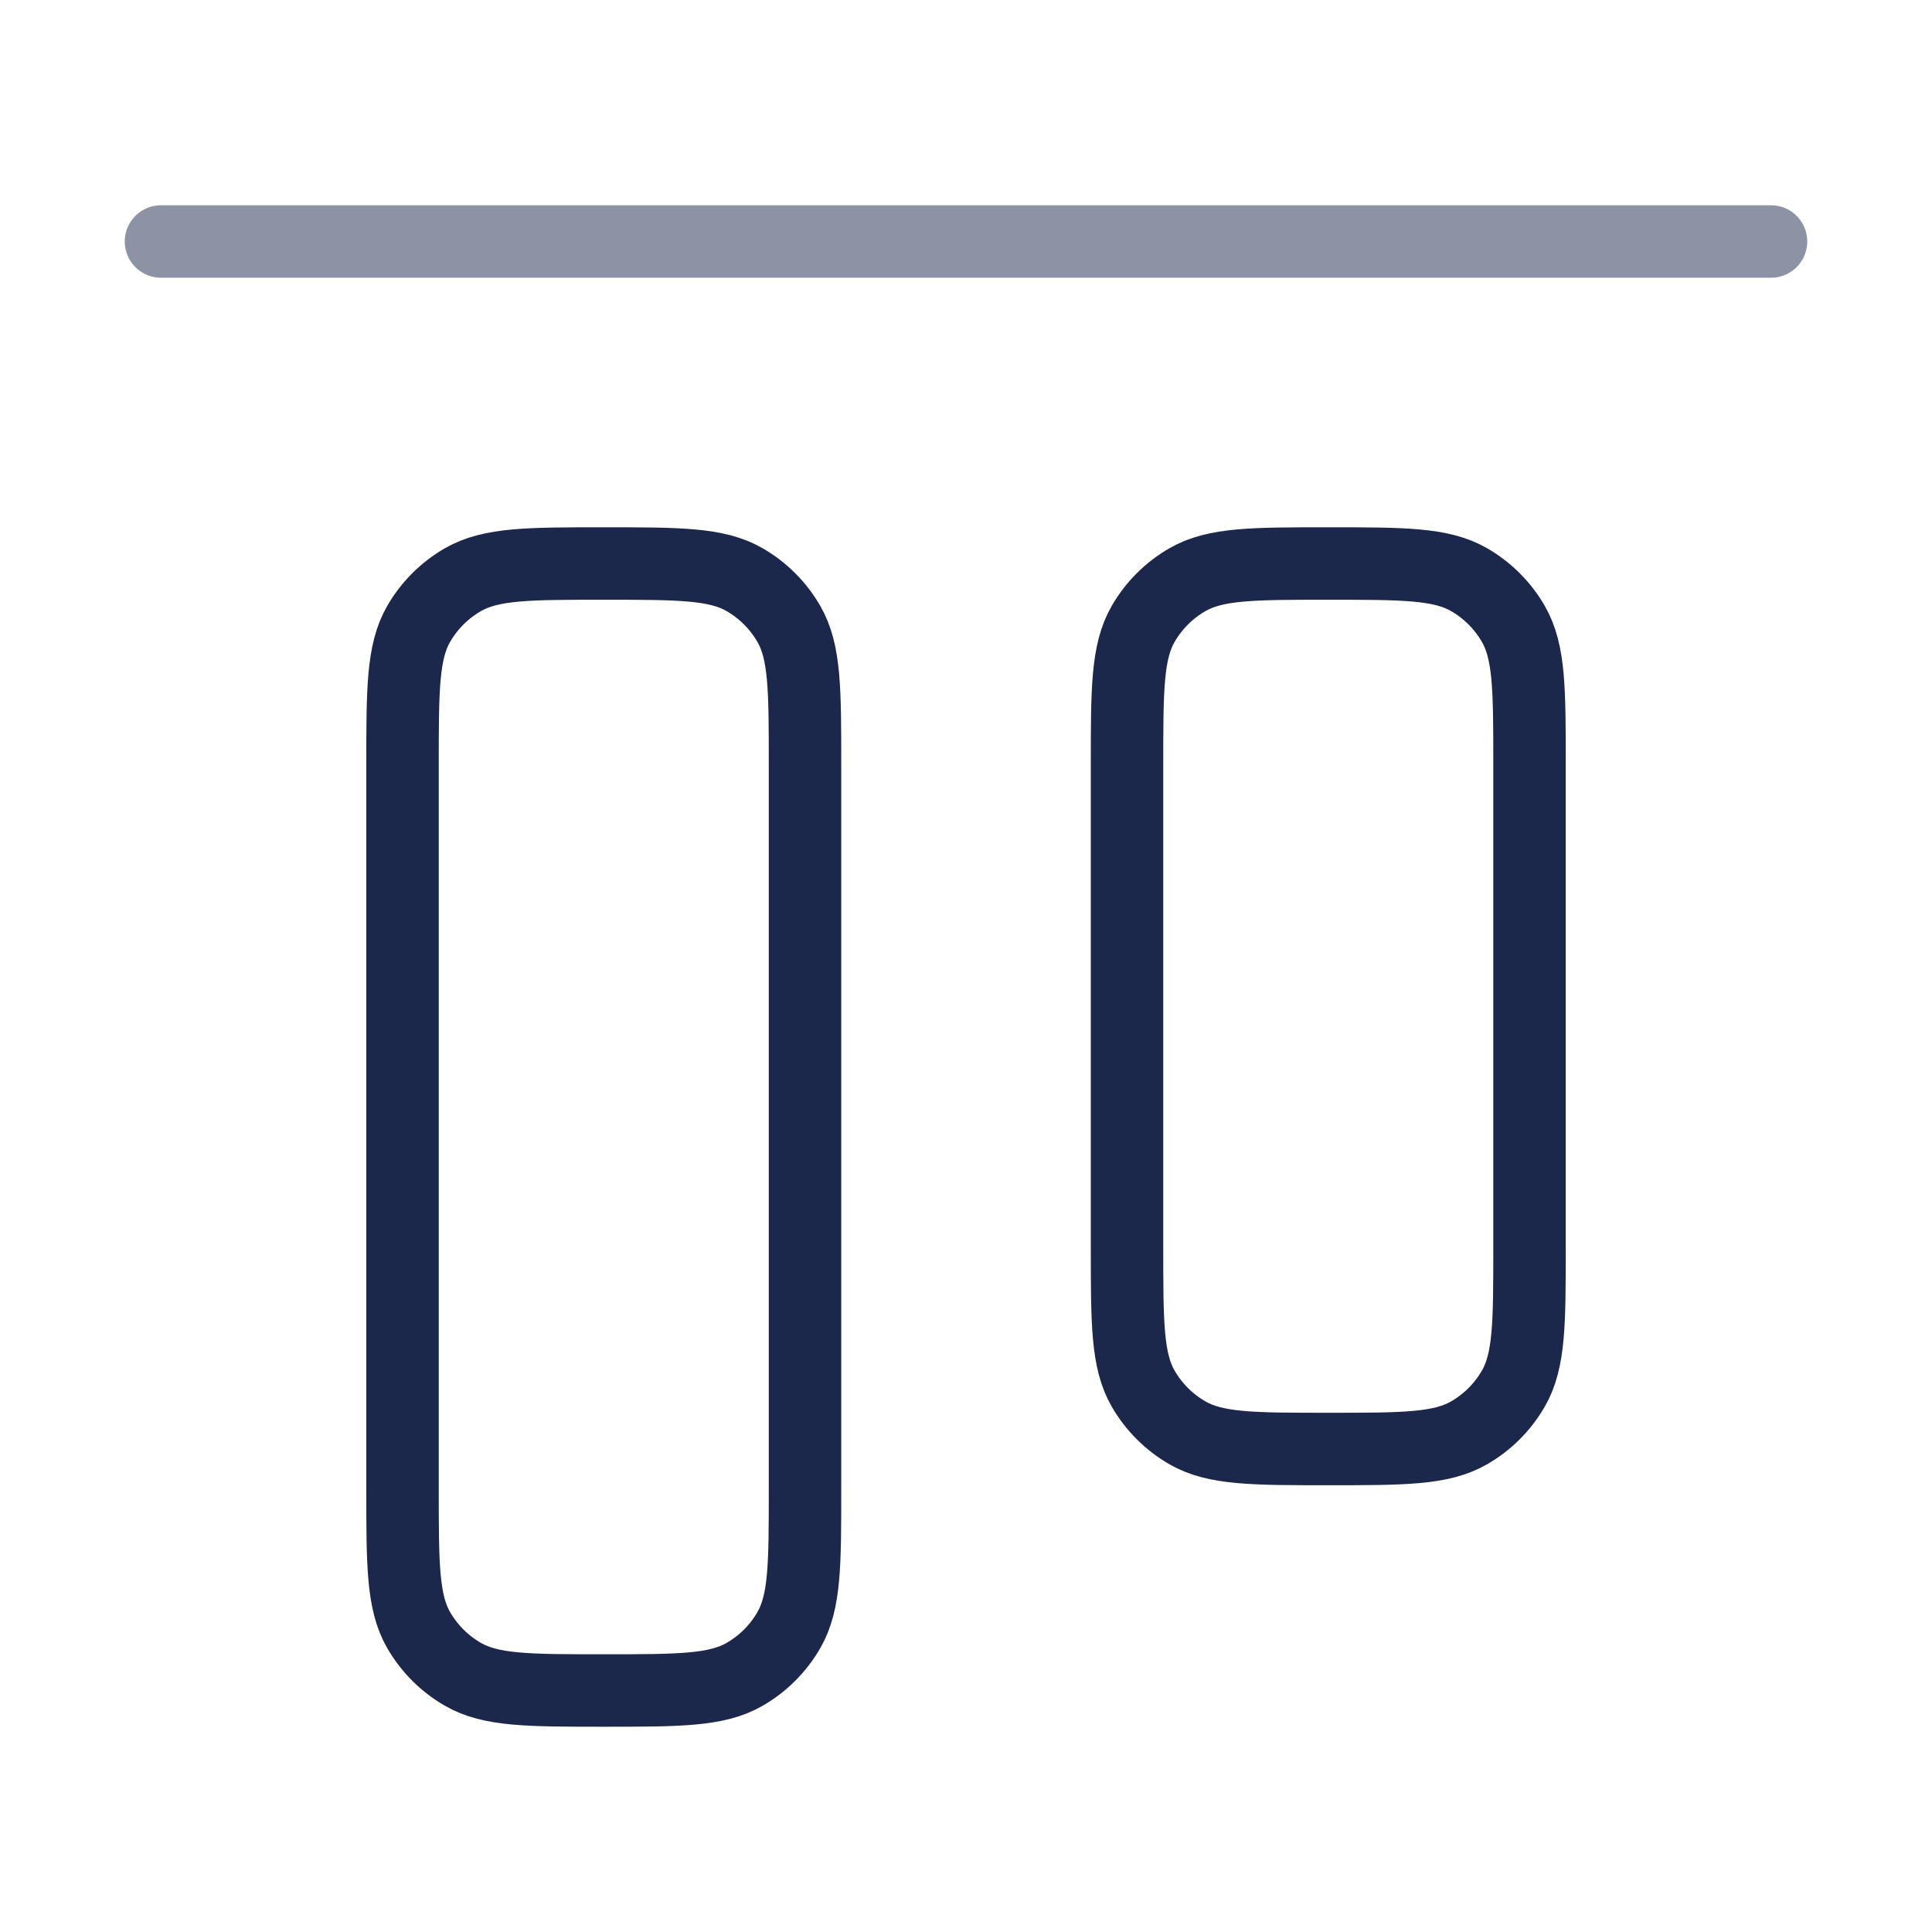 <svg width="40" height="40" viewBox="0 0 40 40" fill="none" xmlns="http://www.w3.org/2000/svg">
<path opacity="0.5" d="M3.333 5L36.667 5" stroke="#1C274C" stroke-width="1.5" stroke-linecap="round"/>
<path d="M12.5 11.667C10.943 11.667 10.164 11.667 9.584 12.002C9.203 12.221 8.888 12.537 8.668 12.917C8.334 13.497 8.334 14.276 8.334 15.833L8.334 30.833C8.334 32.391 8.334 33.17 8.668 33.75C8.888 34.13 9.203 34.446 9.584 34.665C10.164 35 10.943 35 12.5 35C14.058 35 14.837 35 15.417 34.665C15.797 34.446 16.113 34.13 16.332 33.75C16.667 33.17 16.667 32.391 16.667 30.833L16.667 15.833C16.667 14.276 16.667 13.497 16.332 12.917C16.113 12.537 15.797 12.221 15.417 12.002C14.837 11.667 14.058 11.667 12.5 11.667Z" stroke="#1C274C" stroke-width="1.5"/>
<path d="M27.5 11.667C25.942 11.667 25.164 11.667 24.584 12.002C24.203 12.221 23.888 12.537 23.668 12.917C23.334 13.497 23.334 14.276 23.334 15.833L23.334 25.833C23.334 27.391 23.334 28.17 23.668 28.75C23.888 29.13 24.203 29.446 24.584 29.665C25.164 30 25.942 30 27.5 30C29.058 30 29.837 30 30.417 29.665C30.797 29.446 31.113 29.13 31.332 28.75C31.667 28.17 31.667 27.391 31.667 25.833L31.667 15.833C31.667 14.276 31.667 13.497 31.332 12.917C31.113 12.537 30.797 12.221 30.417 12.002C29.837 11.667 29.058 11.667 27.5 11.667Z" stroke="#1C274C" stroke-width="1.5"/>
</svg>

